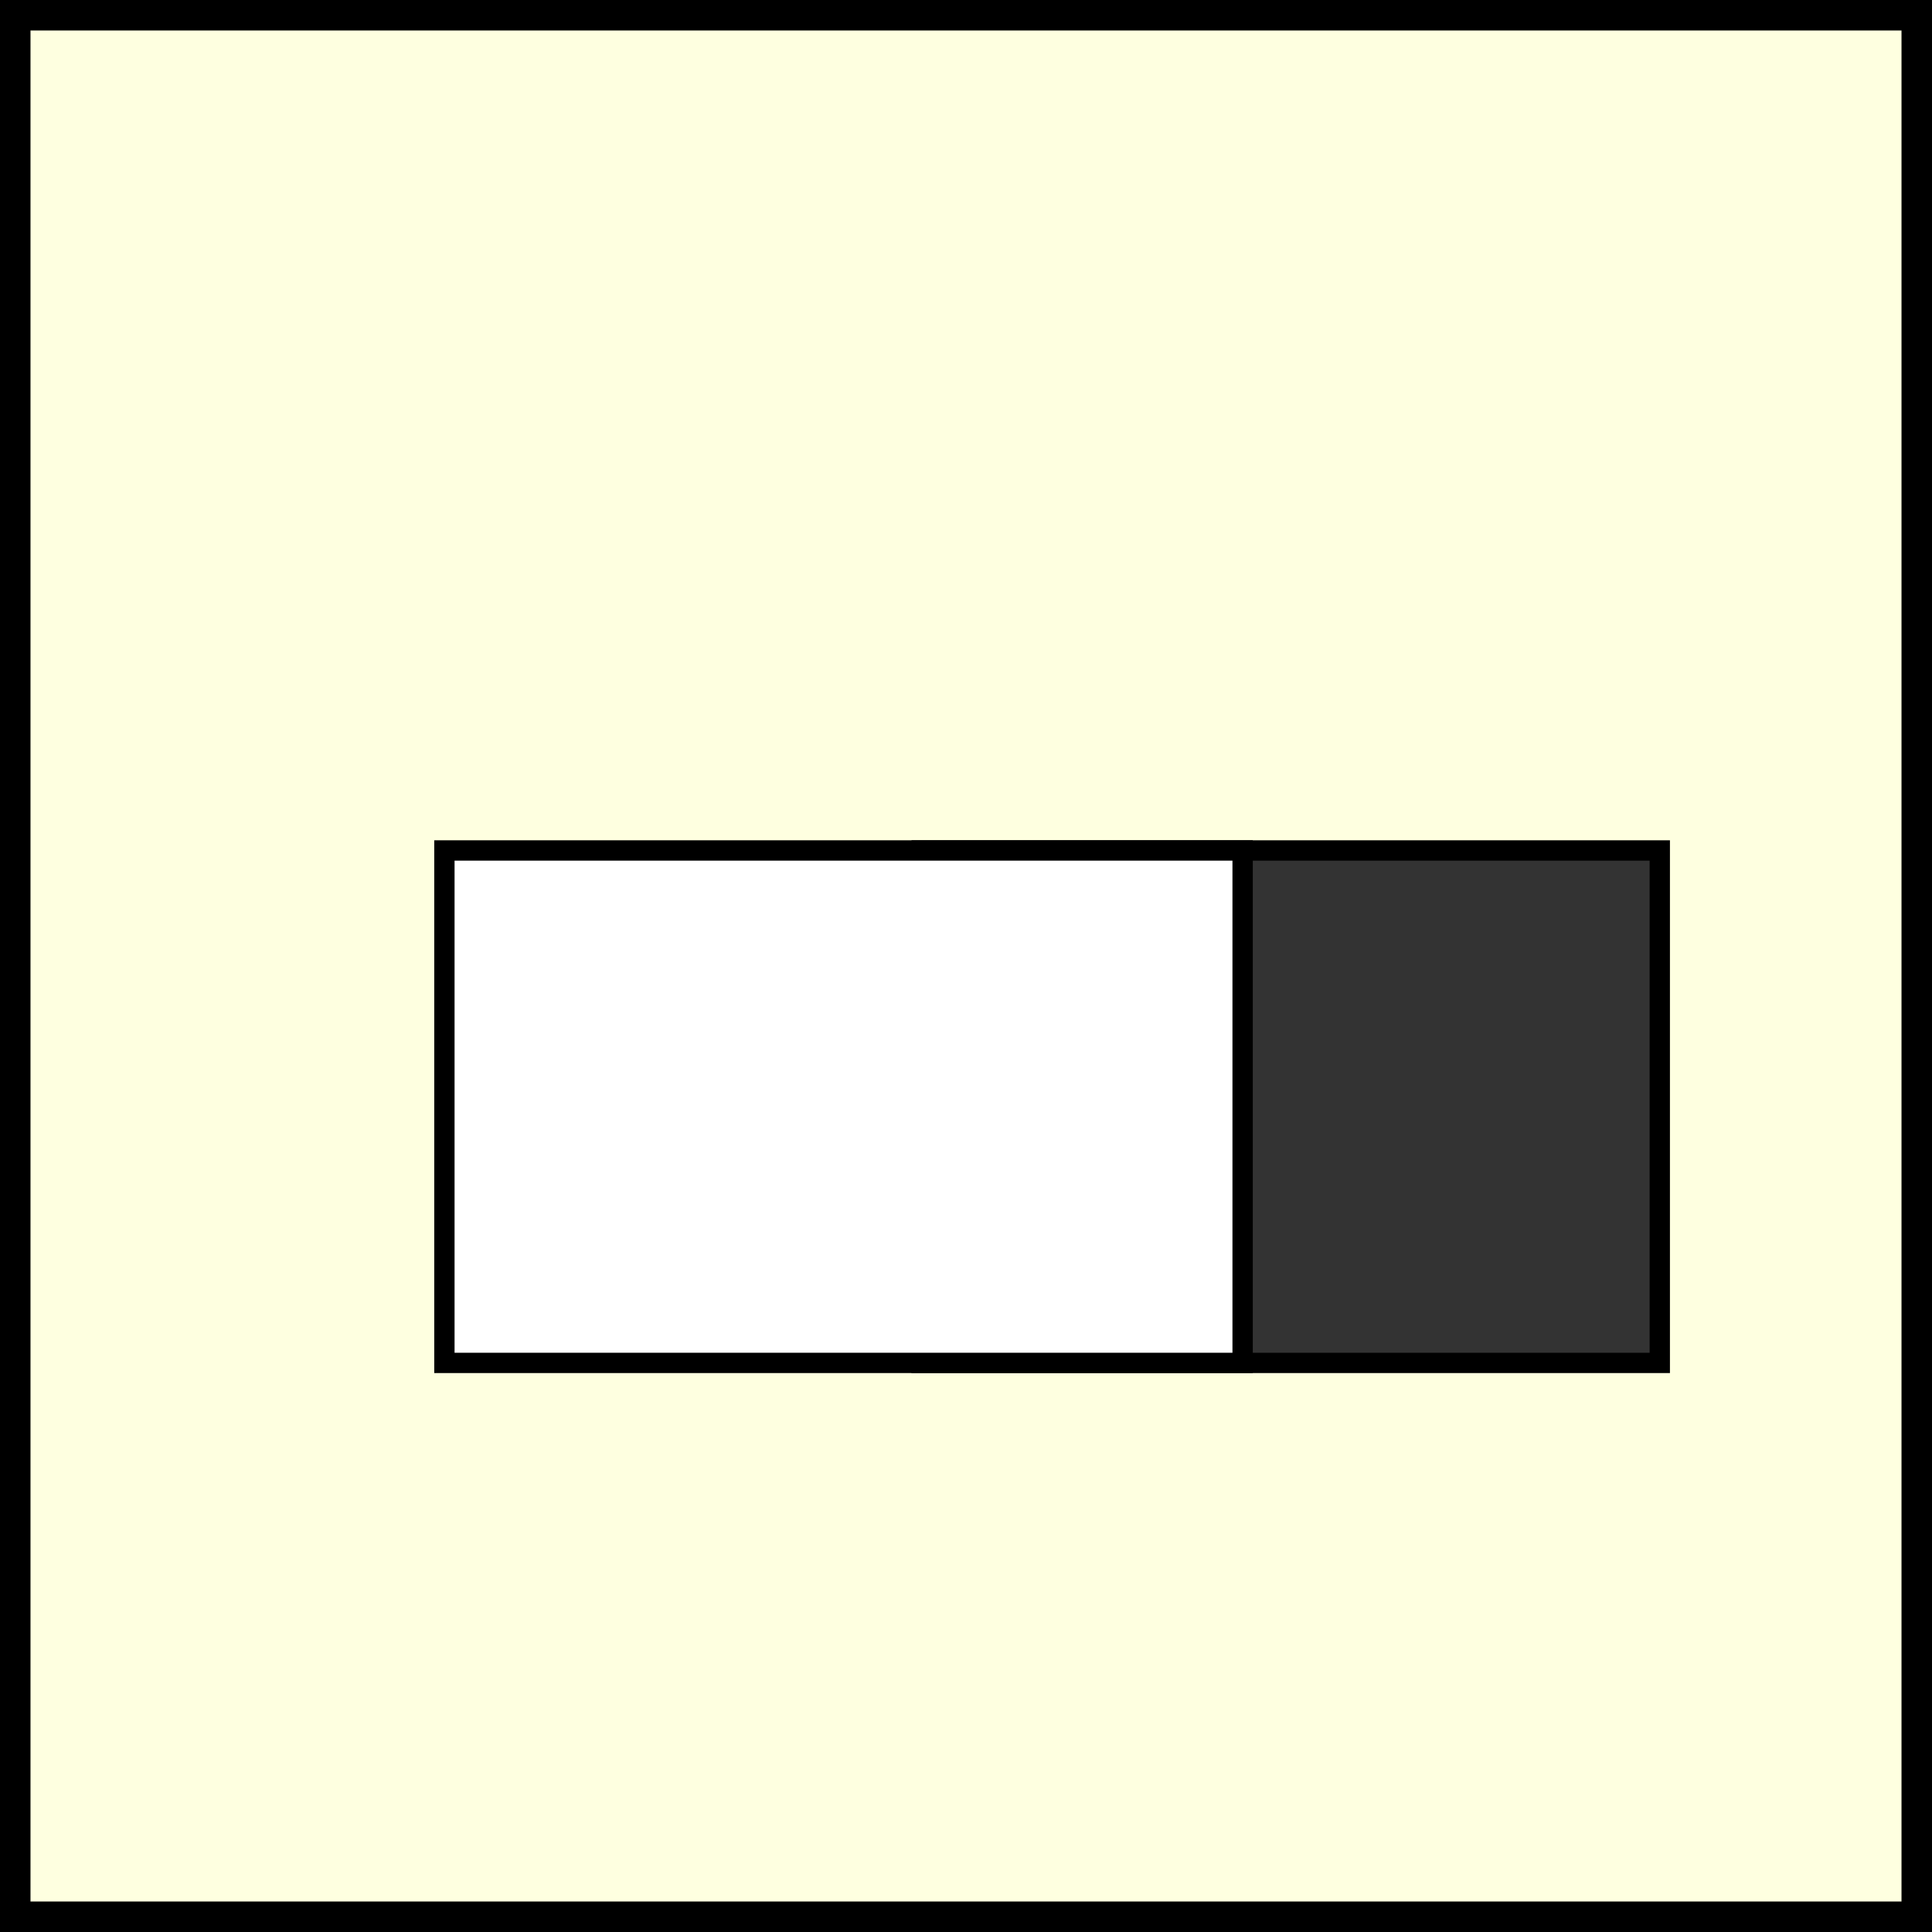 <?xml version="1.0" encoding="UTF-8" standalone="no"?>
<!-- Created with Inkscape (http://www.inkscape.org/) -->

<svg
   xmlns:dc="http://purl.org/dc/elements/1.1/"
   xmlns:cc="http://creativecommons.org/ns#"
   xmlns:rdf="http://www.w3.org/1999/02/22-rdf-syntax-ns#"
   xmlns:svg="http://www.w3.org/2000/svg"
   xmlns="http://www.w3.org/2000/svg"
   xmlns:sodipodi="http://sodipodi.sourceforge.net/DTD/sodipodi-0.dtd"
   xmlns:inkscape="http://www.inkscape.org/namespaces/inkscape"
   width="47.522mm"
   height="47.522mm"
   viewBox="0 0 47.522 47.522"
   version="1.1"
   id="svg4705"
   inkscape:version="0.92.1 r15371"
   sodipodi:docname="Haar_HD.svg">
  <rect x="0" y="0" width="47.522" height="47.522" fill="#808080" stroke="none"/>
  <defs
     id="defs4699" />
  <sodipodi:namedview
     id="base"
     pagecolor="#ffffff"
     bordercolor="#666666"
     borderopacity="1.0"
     inkscape:pageopacity="0.0"
     inkscape:pageshadow="2"
     inkscape:zoom="3.959798"
     inkscape:cx="76.47987"
     inkscape:cy="56.07831"
     inkscape:document-units="mm"
     inkscape:current-layer="layer1"
     showgrid="false"
     fit-margin-top="0"
     fit-margin-left="0"
     fit-margin-right="0"
     fit-margin-bottom="0"
     inkscape:window-width="1366"
     inkscape:window-height="705"
     inkscape:window-x="-8"
     inkscape:window-y="-8"
     inkscape:window-maximized="1" />
  <g
     inkscape:label="Layer 1"
     inkscape:groupmode="layer"
     id="layer1"
     transform="translate(-70.901,-95.263)">
    <rect
       y="95.638"
       x="71.276"
       height="46.772"
       width="46.772"
       id="rect4885"
       style="fill:#feffe0;fill-opacity:1;stroke:#000000;stroke-width:0.75;stroke-miterlimit:4;stroke-dasharray:none;stroke-opacity:1" />
    <rect
       style="fill:#333333;fill-opacity:1;fill-rule:nonzero;stroke:#000000;stroke-width:0.5;stroke-linecap:butt;stroke-linejoin:miter;stroke-miterlimit:4;stroke-dasharray:none;stroke-dashoffset:0;stroke-opacity:1;paint-order:normal"
       id="rect4506"
       width="12.605"
       height="18.155"
       x="-128.787"
       y="-111.727"
       transform="matrix(0,-1,-1,0,0,0)" />
    <rect
       style="fill:#ffffff;fill-opacity:1;stroke:#000000;stroke-width:0.5;stroke-linecap:butt;stroke-linejoin:miter;stroke-miterlimit:4;stroke-dasharray:none;stroke-dashoffset:0;stroke-opacity:1;paint-order:normal"
       id="rect4506-7"
       width="12.605"
       height="19.634"
       x="-128.787"
       y="-101.466"
       transform="matrix(0,-1,-1,0,0,0)" />
  </g>
</svg>
